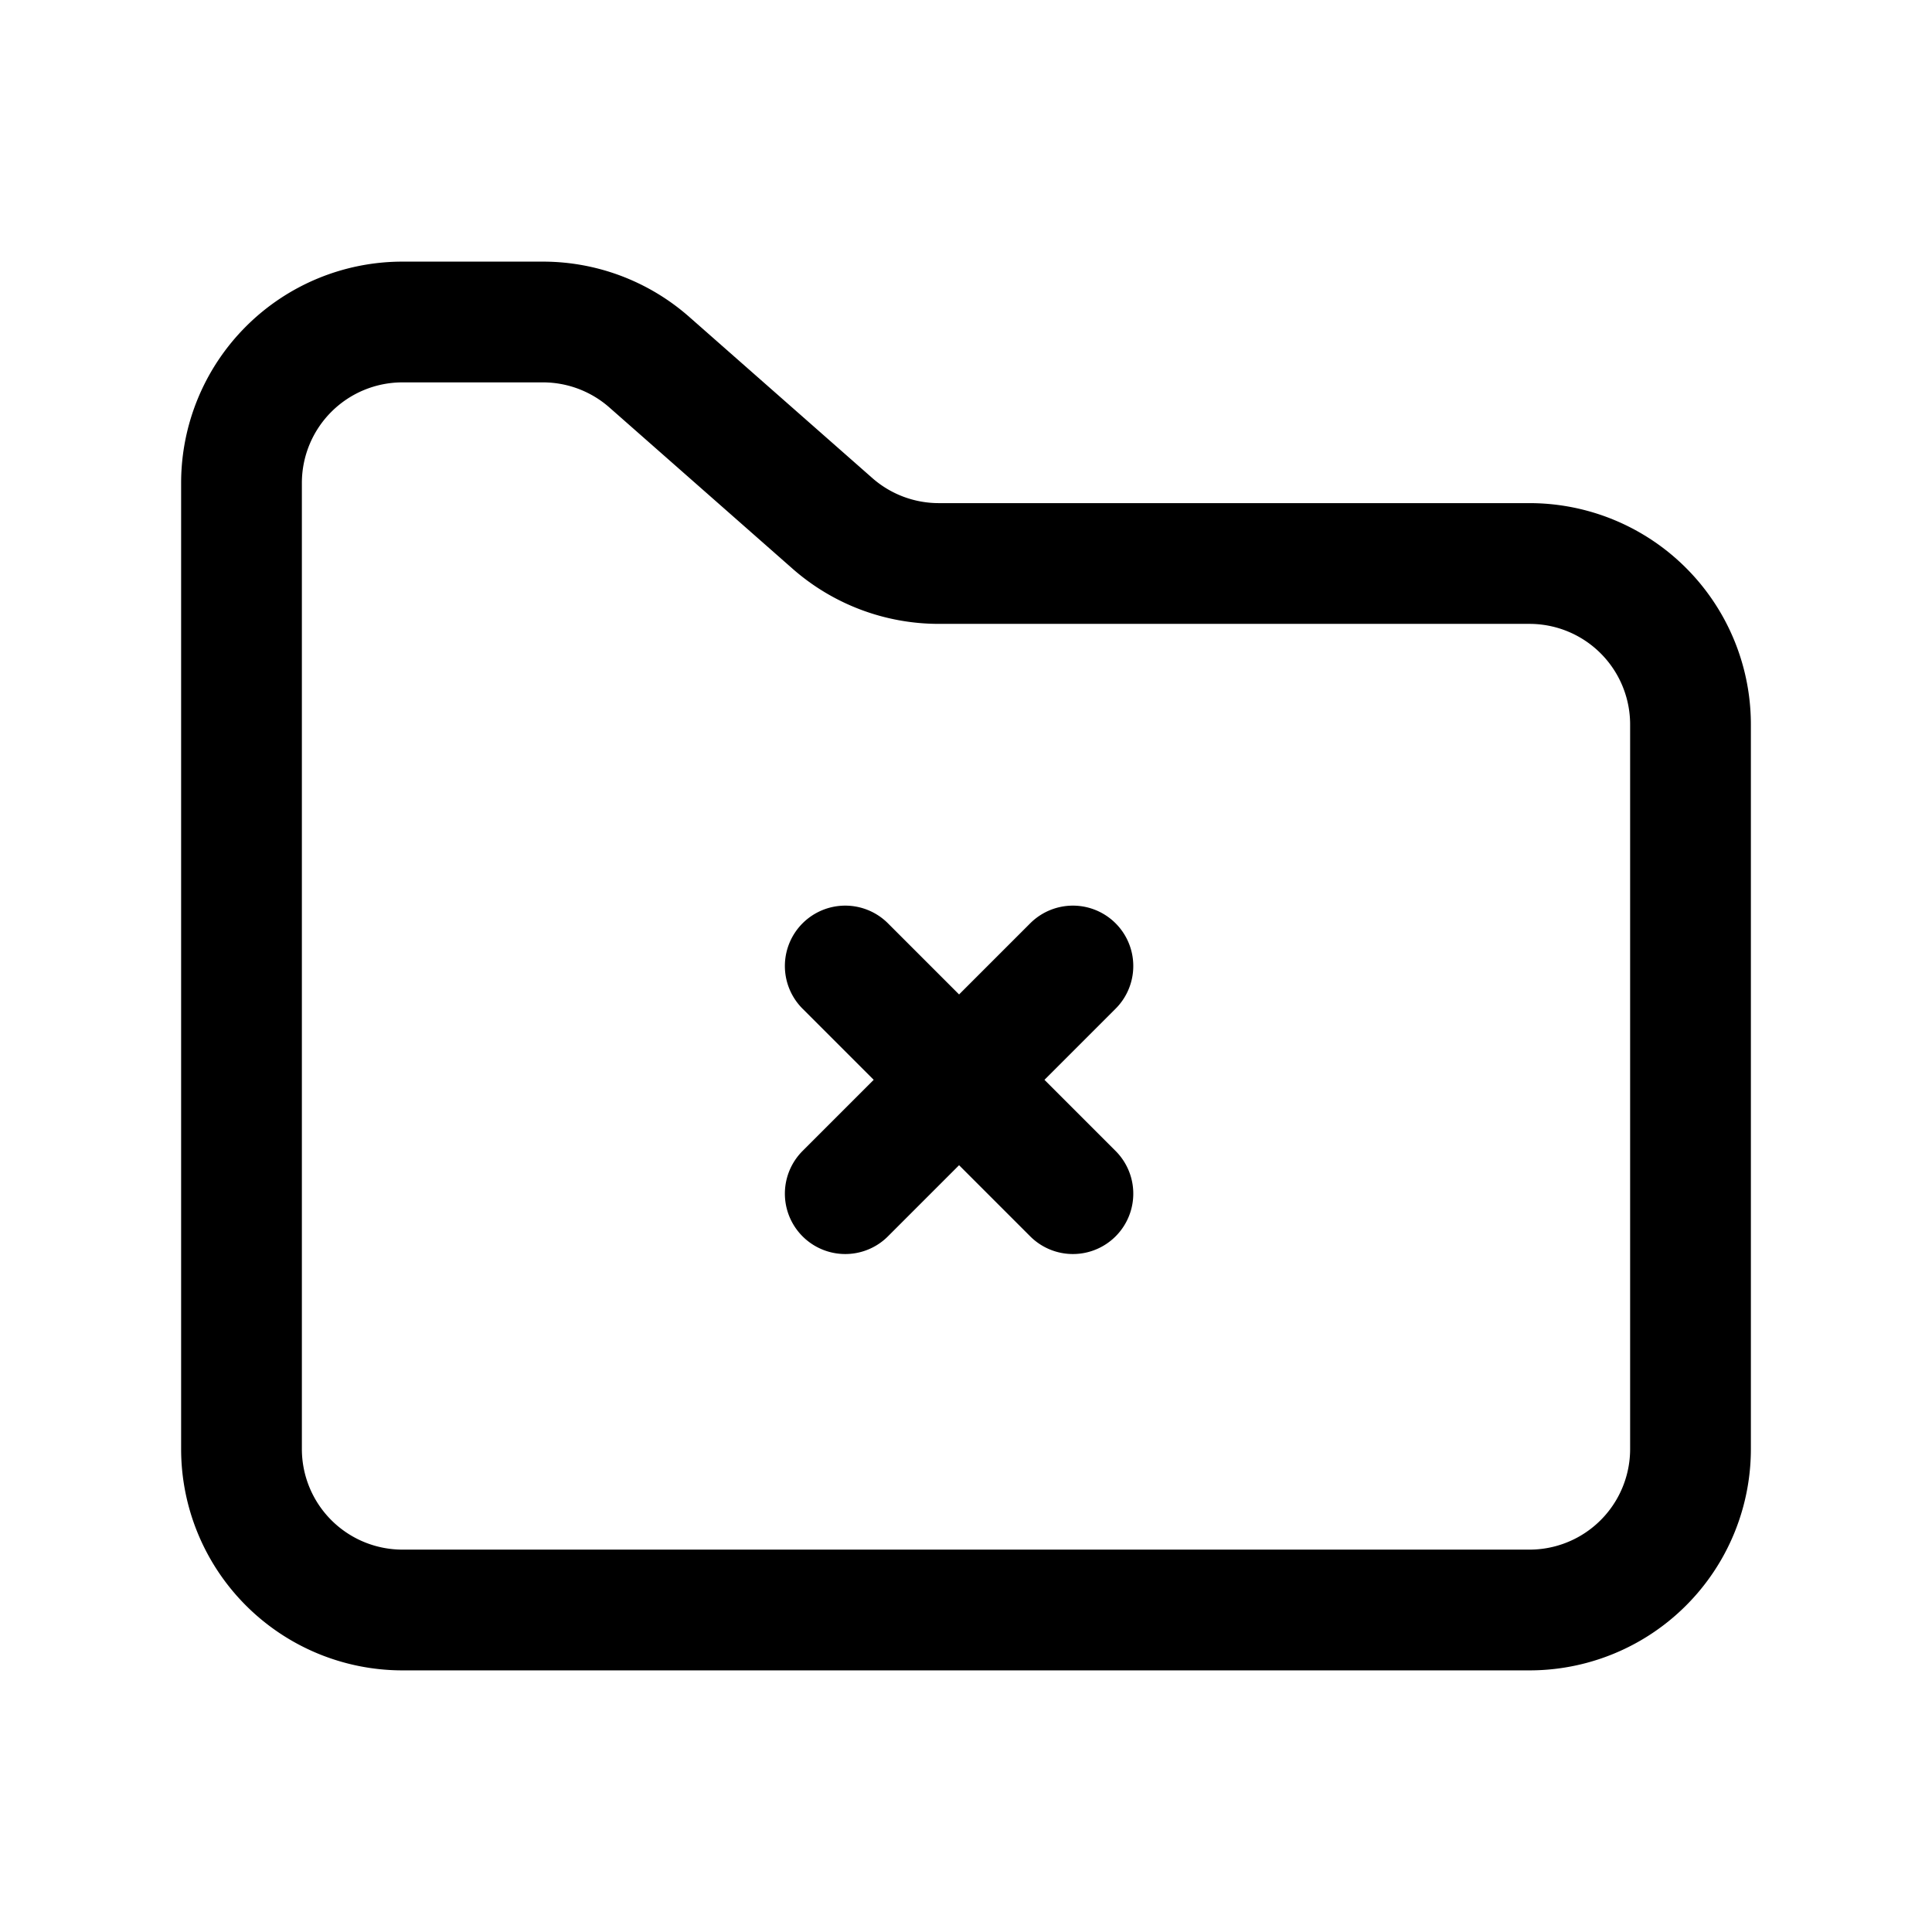 <svg xmlns="http://www.w3.org/2000/svg" width="1em" height="1em" viewBox="0 0 24 24"><path fill="none" stroke="currentColor" stroke-linecap="round" stroke-linejoin="round" stroke-width="1.5" d="M3 6a2 2 0 0 1 2-2h1.745a2 2 0 0 1 1.322.5l2.272 2a2 2 0 0 0 1.322.5H19a2 2 0 0 1 2 2v9a2 2 0 0 1-2 2H5a2 2 0 0 1-2-2zm7.5 6l2.828 2.828m0-2.828L10.5 14.828"/></svg>